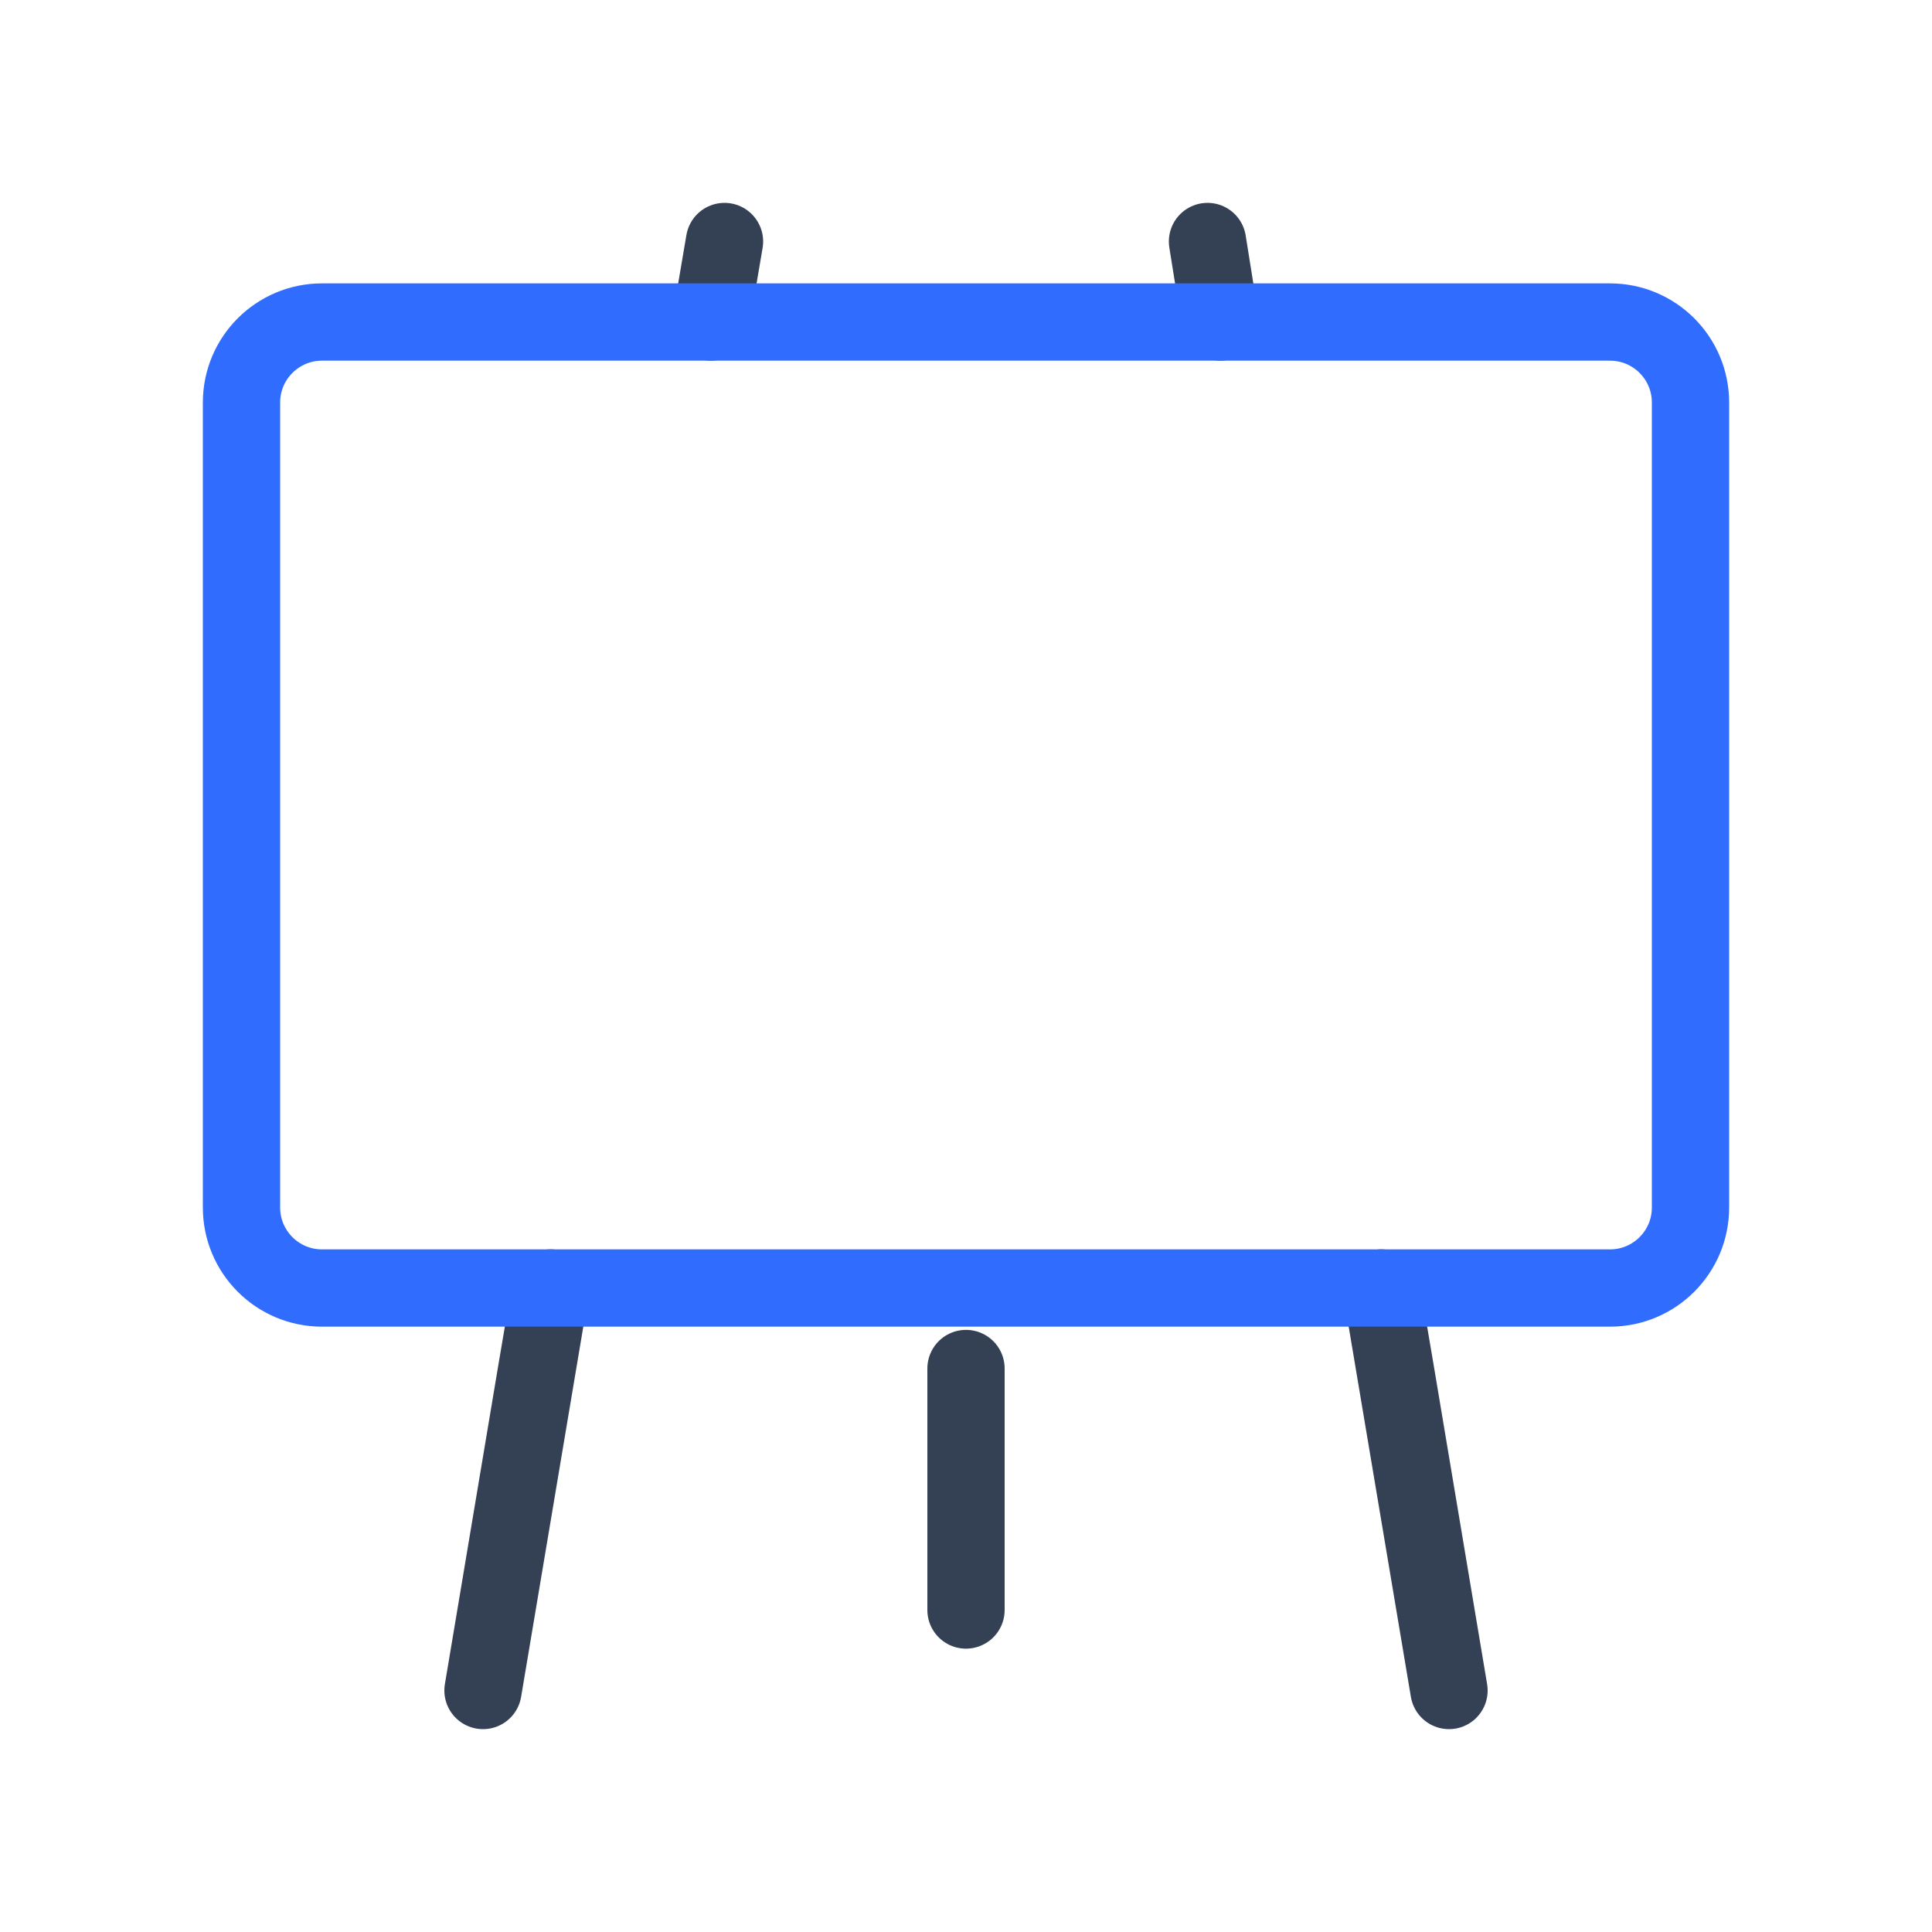 <svg width="50" height="50" viewBox="0 0 50 50" fill="none" xmlns="http://www.w3.org/2000/svg">
<path d="M25 35.417V41.667M37.5 43.75L36.104 35.417L35.75 33.333L37.5 43.75ZM31.583 8.333L31.25 6.25L31.583 8.333ZM14.25 33.333L13.896 35.417L12.5 43.75L14.25 33.333ZM18.75 6.25L18.396 8.333L18.75 6.25Z" stroke="#344054" stroke-width="2" stroke-linecap="round" stroke-linejoin="round"/>
<path d="M41.667 8.334H8.333C7.183 8.334 6.25 9.267 6.25 10.417V31.251C6.25 32.401 7.183 33.334 8.333 33.334H41.667C42.817 33.334 43.75 32.401 43.75 31.251V10.417C43.75 9.267 42.817 8.334 41.667 8.334Z" stroke="#306CFE" stroke-width="2" stroke-linecap="round" stroke-linejoin="round"/>
</svg>

